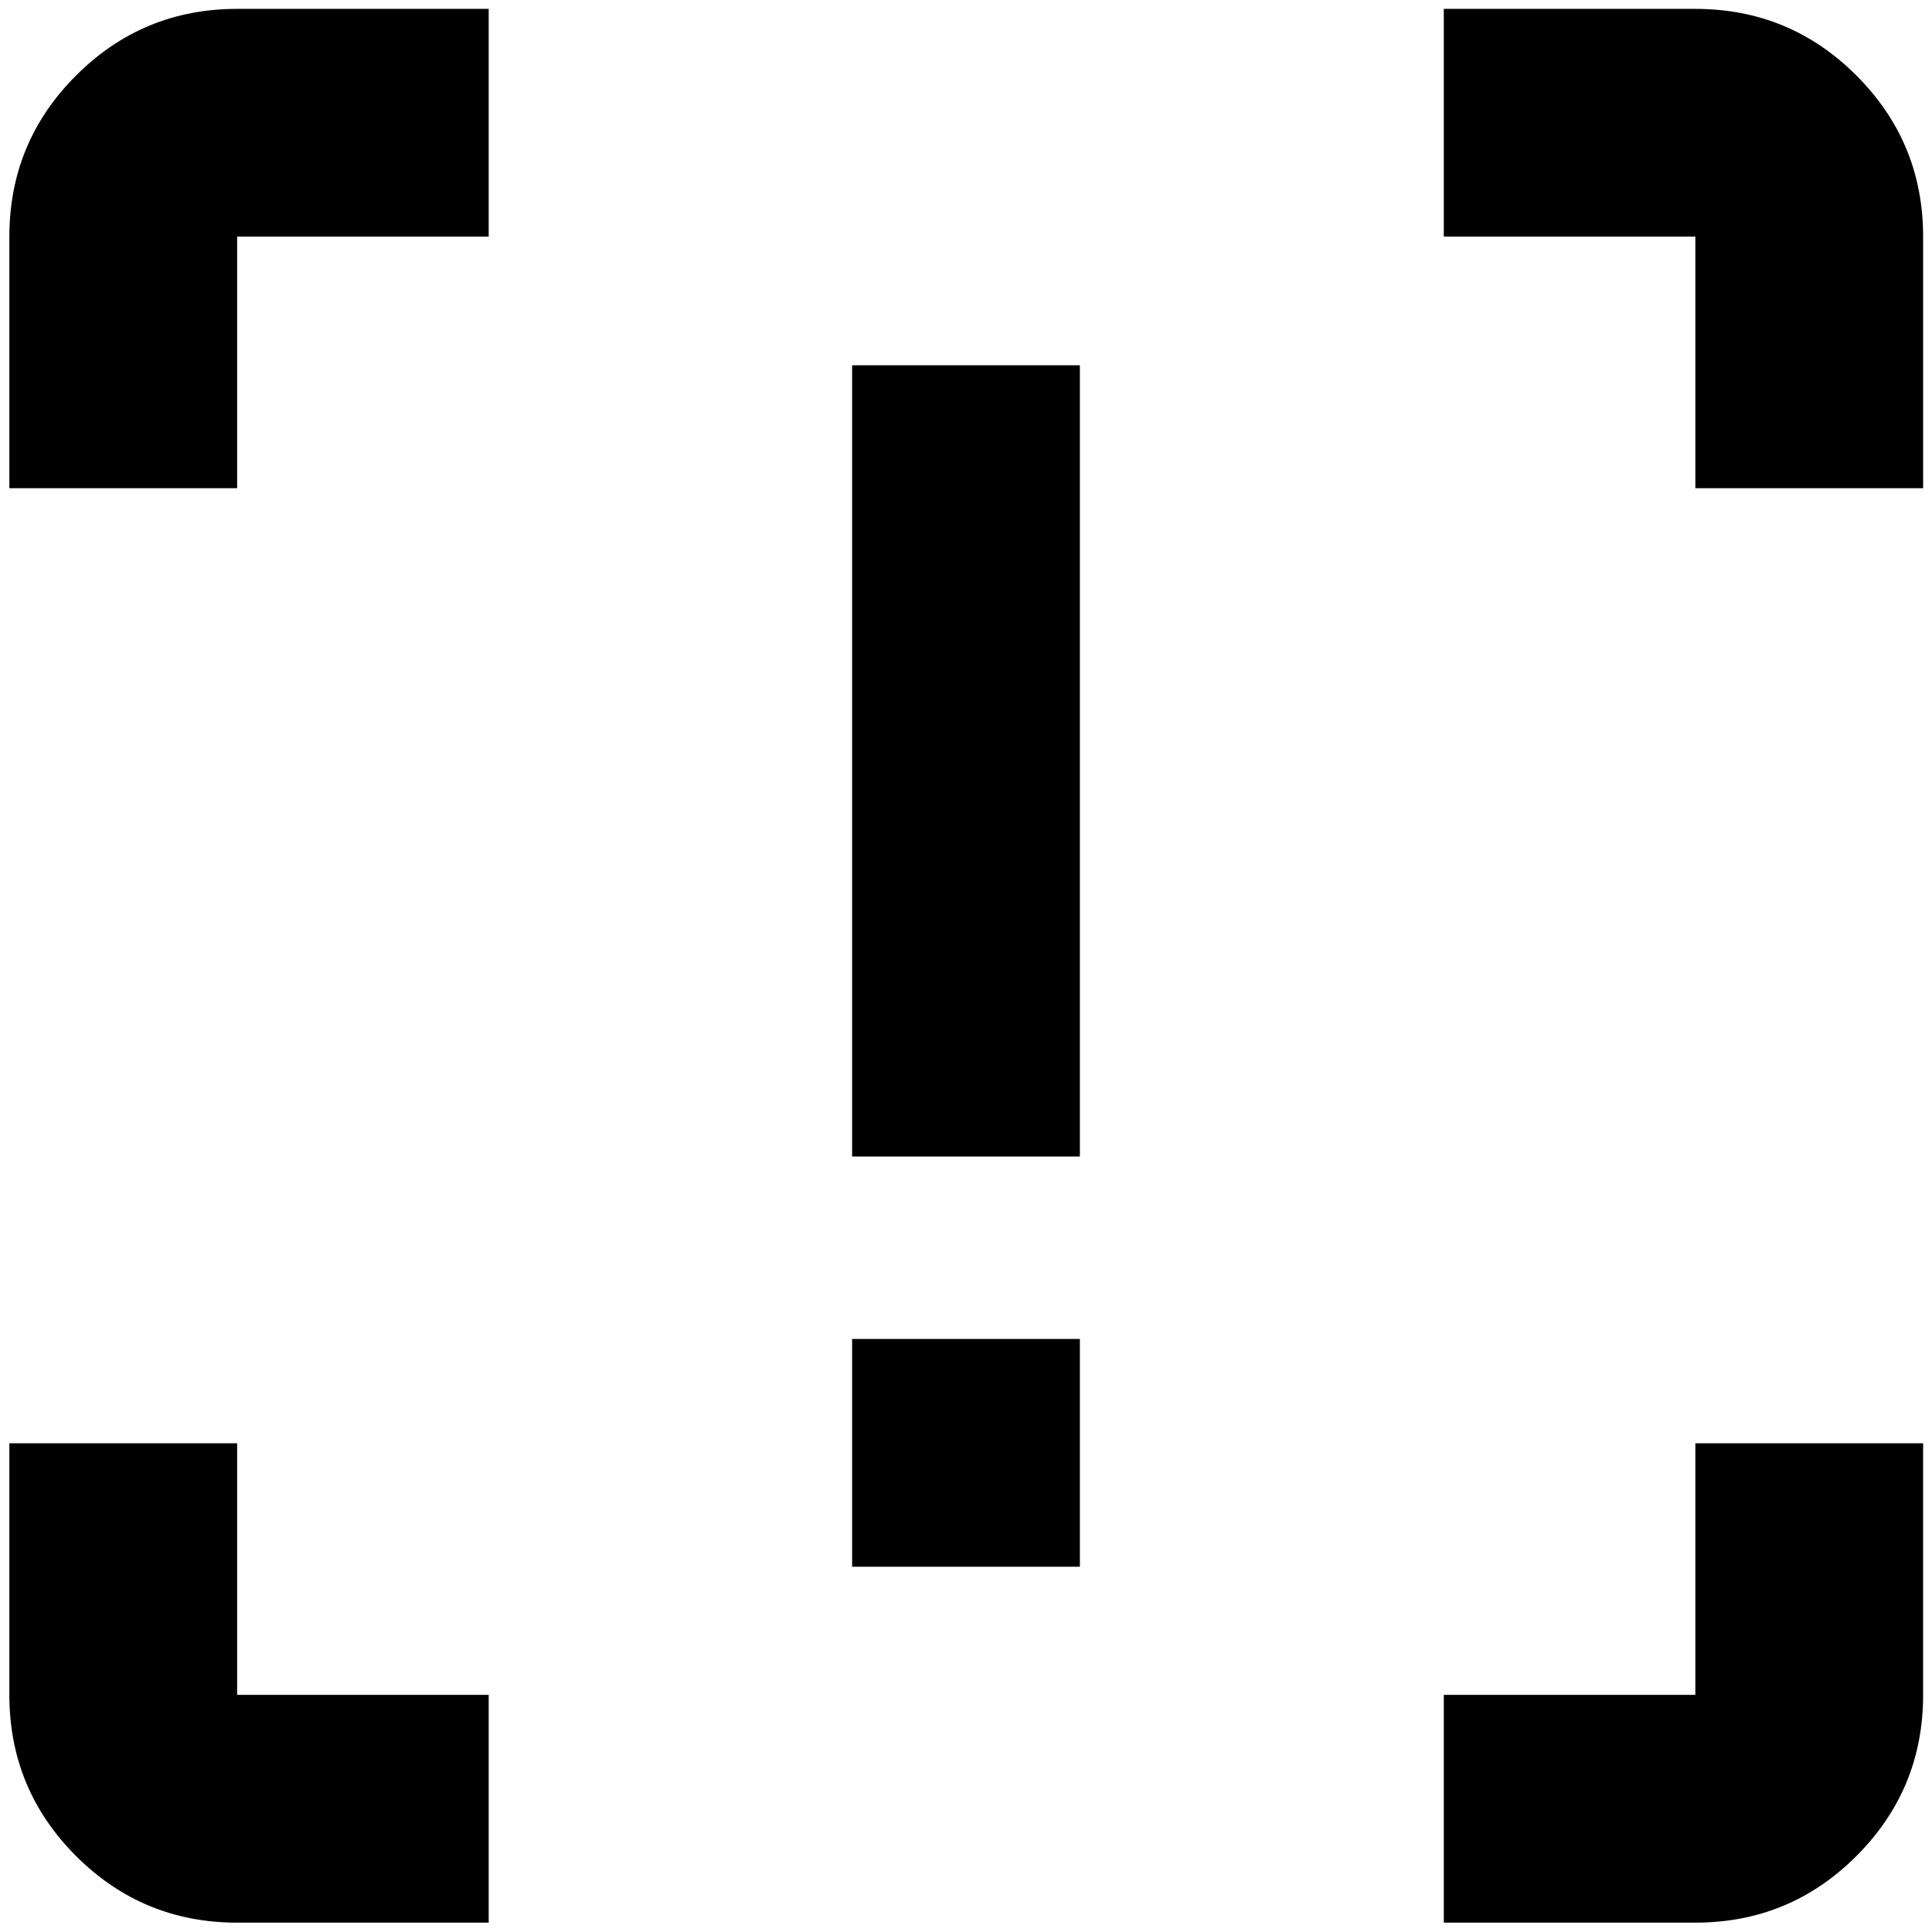 <svg xmlns="http://www.w3.org/2000/svg" height="24" viewBox="0 -960 960 960" width="24"><path d="M423.41-385.33V-778.5h113.18v393.17H423.41Zm0 203.83v-113.17h113.18v113.17H423.41ZM242.83-4.65h-125q-46.93 0-80.06-33.12Q4.65-70.9 4.65-117.83v-125h113.18v125h125V-4.65Zm474.58 0v-113.18h125v-125h113.18v125q0 46.93-33.13 80.06-33.12 33.12-80.05 33.12h-125ZM4.65-717.41v-125q0-46.93 33.12-80.05 33.13-33.13 80.06-33.13h125v113.18h-125v125H4.65Zm837.76 0v-125h-125v-113.18h125q46.93 0 80.05 33.13 33.13 33.12 33.13 80.05v125H842.41Z"/></svg>